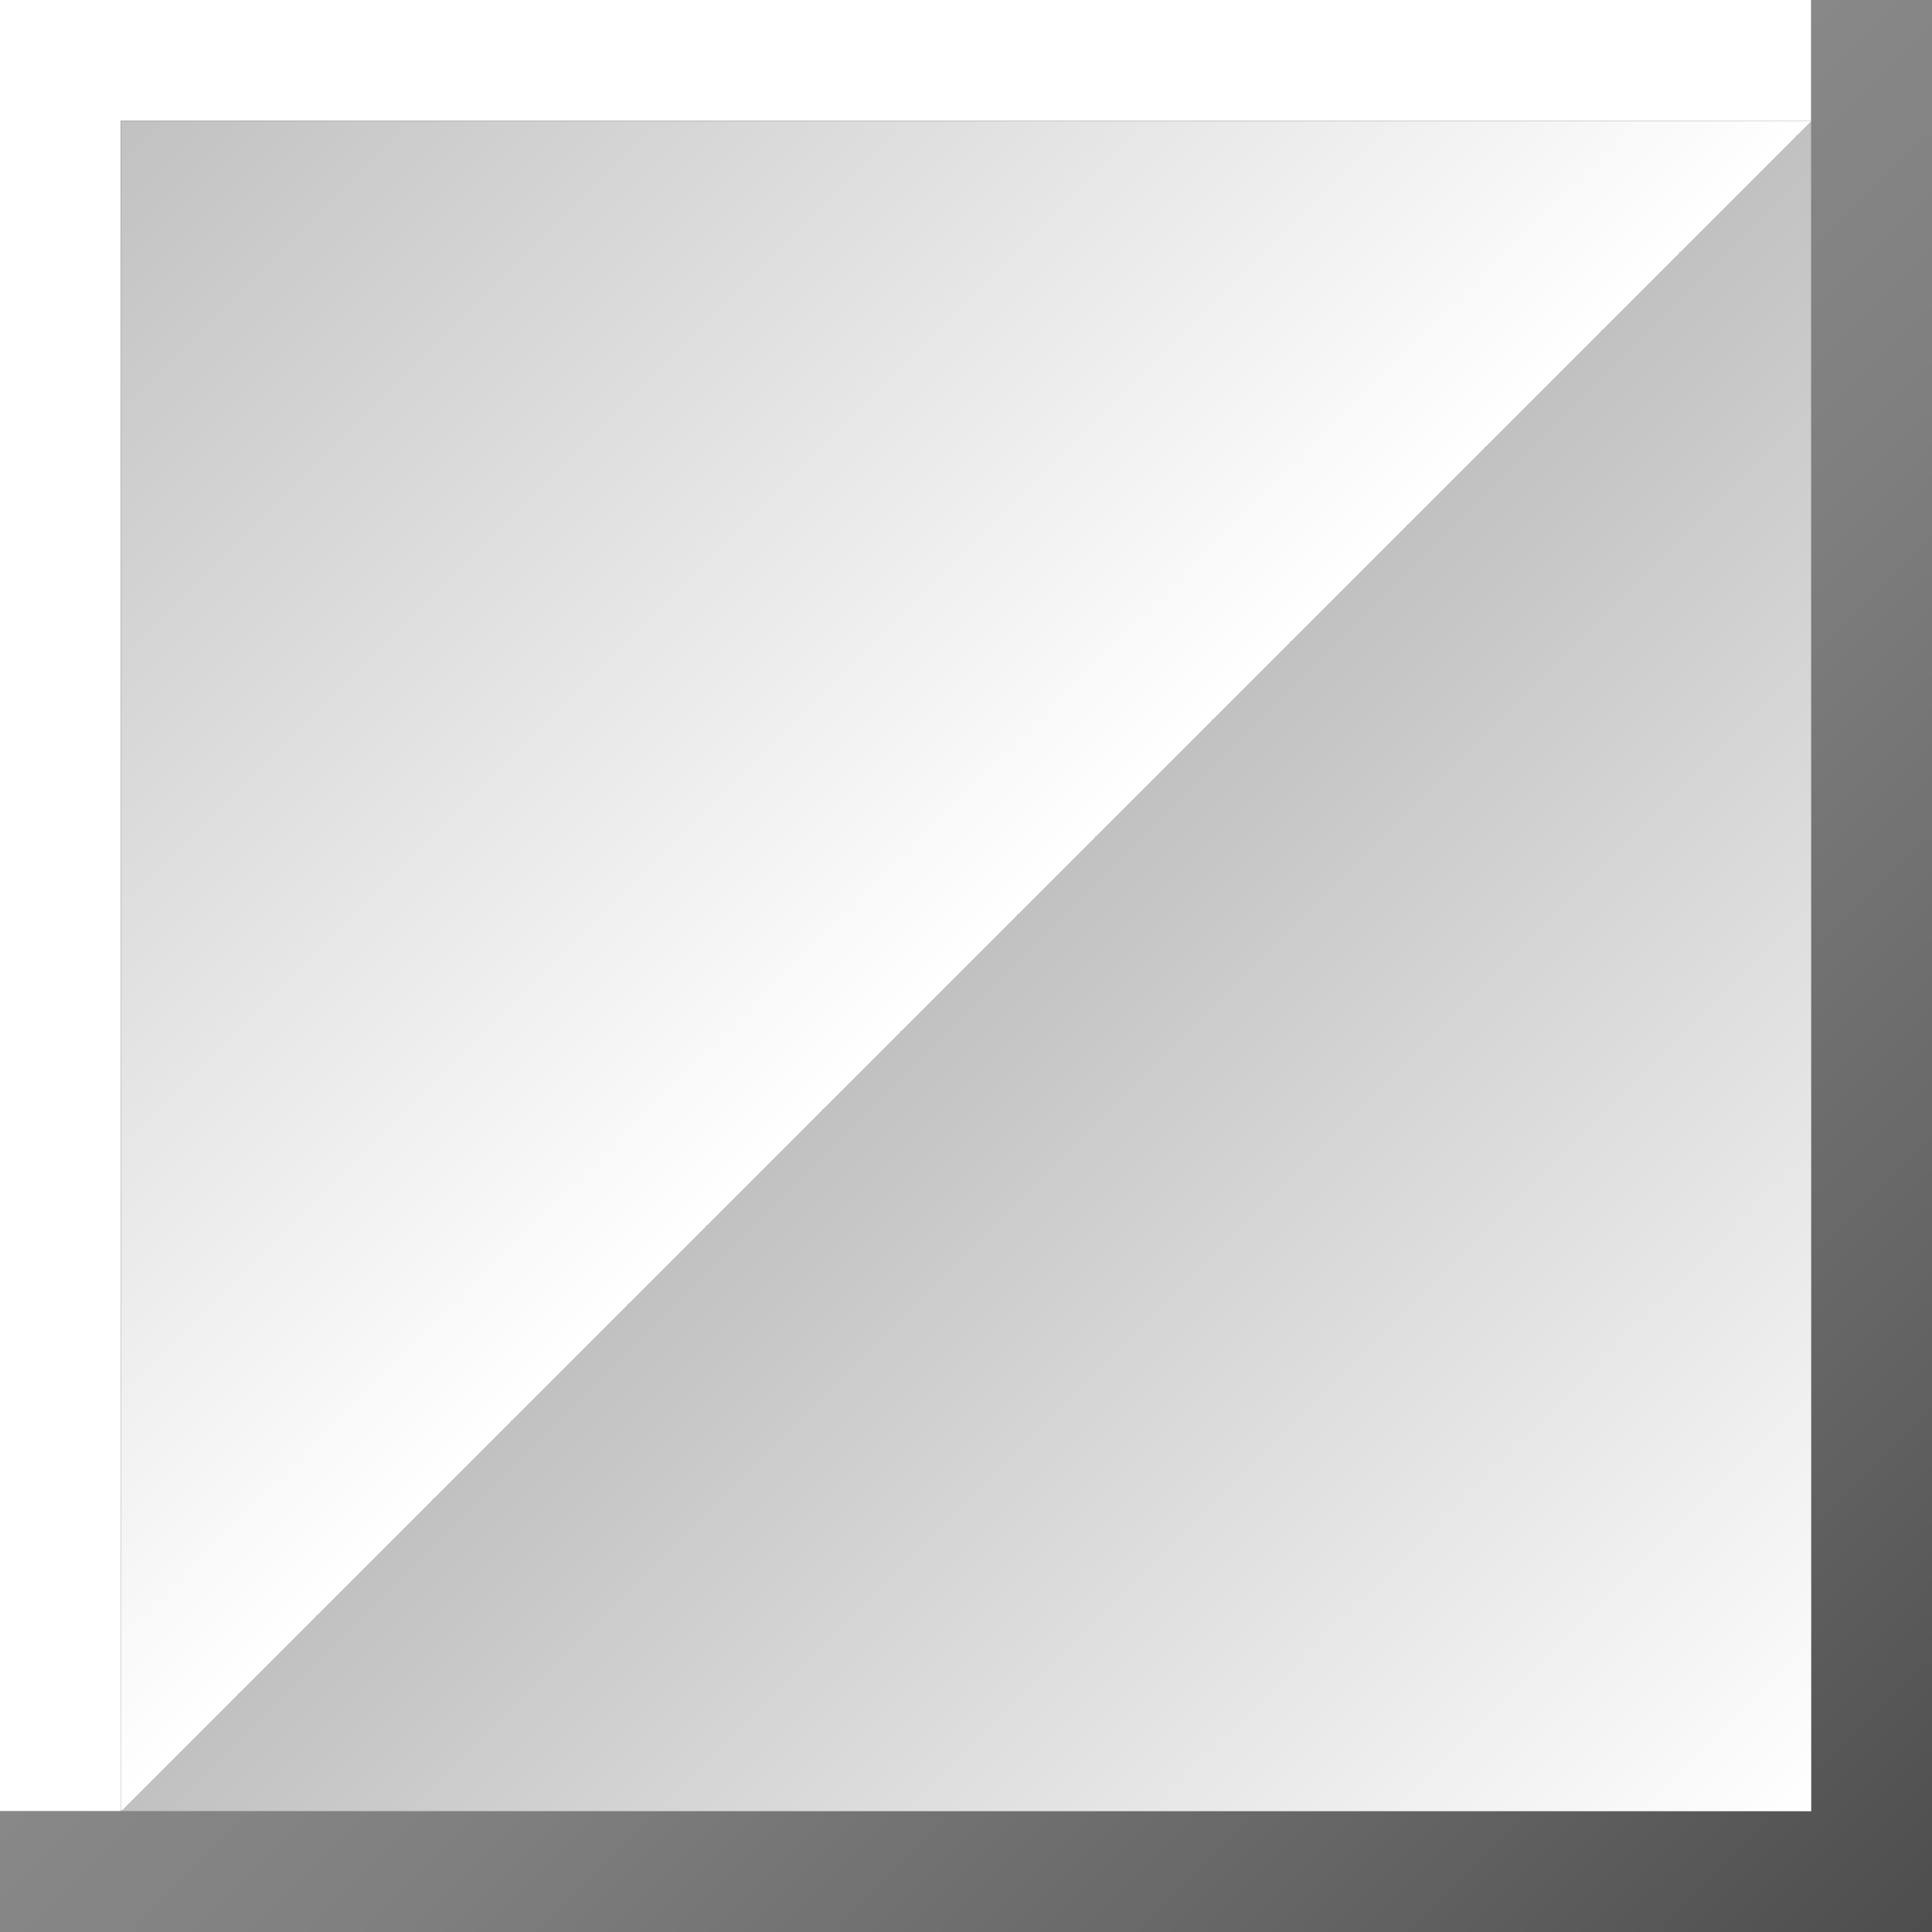 <svg id="Layer_1" data-name="Layer 1" xmlns="http://www.w3.org/2000/svg" xmlns:xlink="http://www.w3.org/1999/xlink" width="144" height="144" viewBox="0 0 144 144"><rect x="0" y="0" width="144" height="144" fill="#333333" stroke="none"/><defs><style>.cls-1{fill:#fff;}.cls-2{fill:url(#linear-gradient);}.cls-3{fill:url(#linear-gradient-2);}</style><linearGradient id="linear-gradient" x1="67.5" y1="67.5" x2="144" y2="144" gradientUnits="userSpaceOnUse"><stop offset="0" stop-color="#888"/><stop offset="0.25" stop-color="#7f7f7f"/><stop offset="0.67" stop-color="#656565"/><stop offset="1" stop-color="#4d4d4d"/></linearGradient><linearGradient id="linear-gradient-2" x1="9" y1="9" x2="135" y2="135" gradientUnits="userSpaceOnUse"><stop offset="0" stop-color="#c1c1c1"/><stop offset="0.5" stop-color="#fff"/><stop offset="0.5" stop-color="#fcfcfc"/><stop offset="0.5" stop-color="#e6e6e6"/><stop offset="0.5" stop-color="#d5d5d5"/><stop offset="0.5" stop-color="#cacaca"/><stop offset="0.5" stop-color="#c3c3c3"/><stop offset="0.5" stop-color="#c1c1c1"/><stop offset="1" stop-color="#fff"/></linearGradient></defs><title>mino-white</title><polygon class="cls-1" points="9 0 0 0 0 135 9 135 9 9 135 9 135 0 9 0"/><polygon class="cls-2" points="135 0 135 135 0 135 0 144 144 144 144 135 144 0 135 0"/><rect class="cls-3" x="9" y="9" width="126" height="126"/></svg>